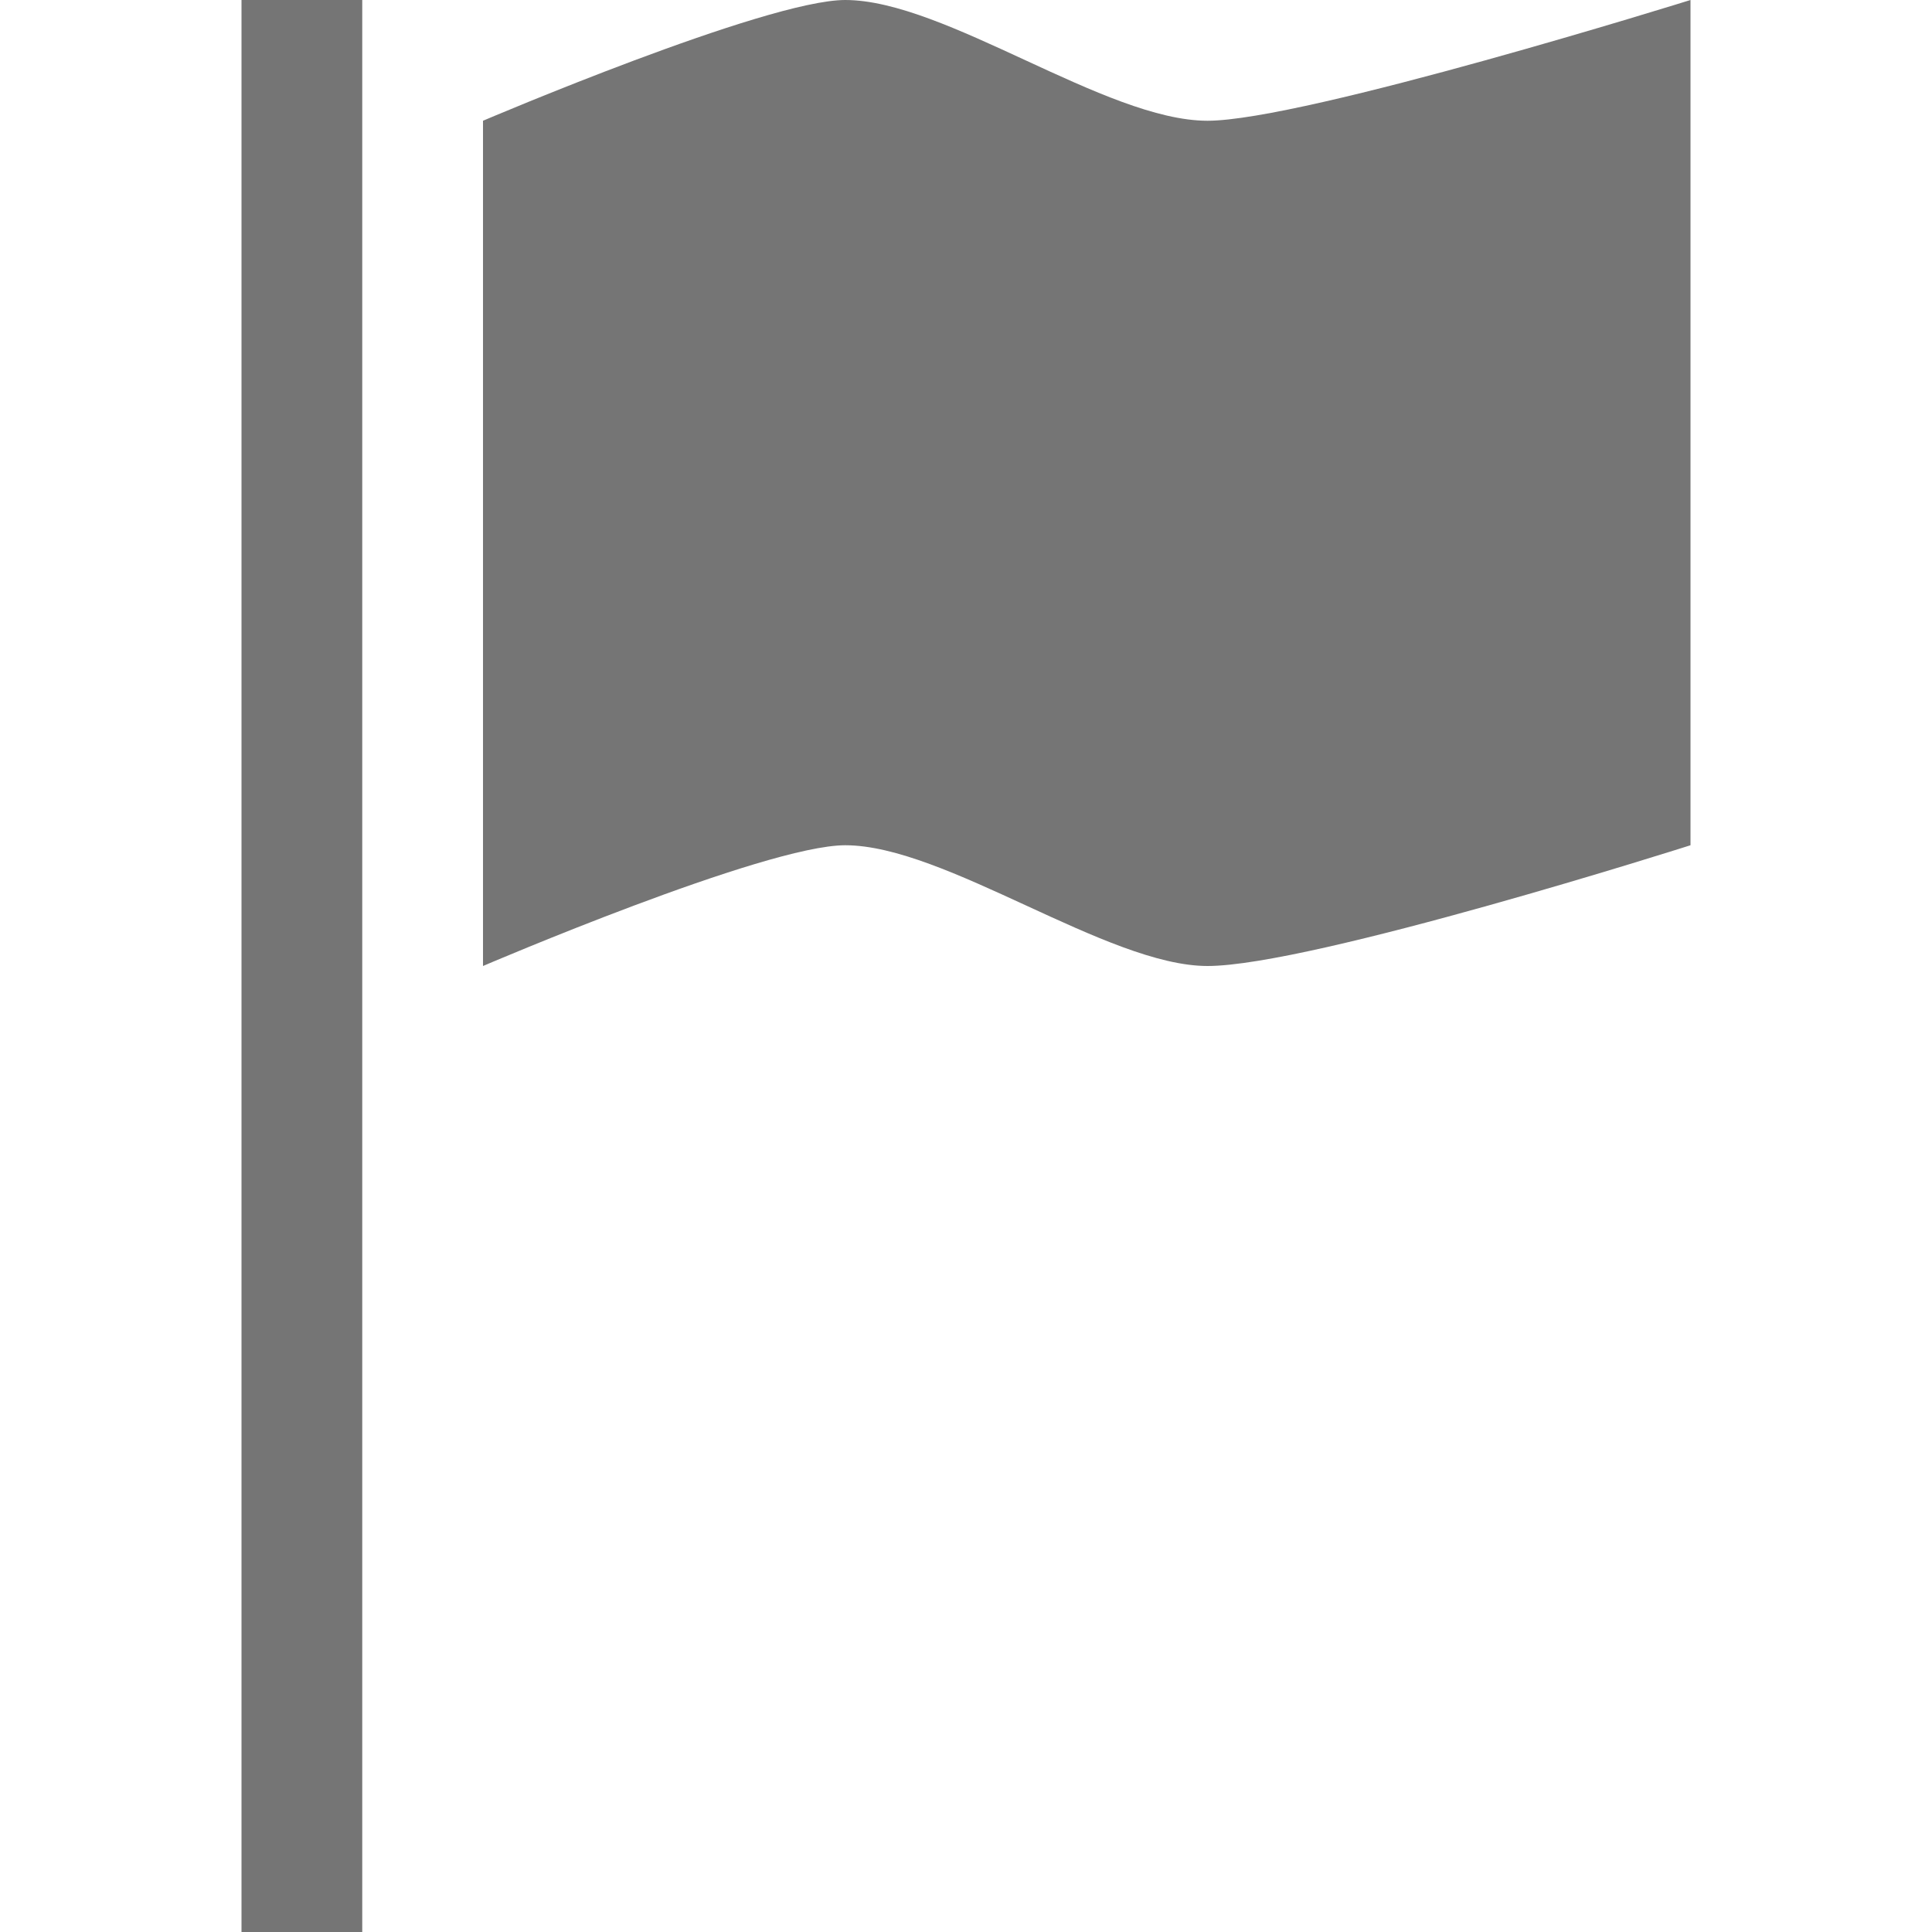 <?xml version="1.0" encoding="UTF-8" standalone="no"?>
<svg width="16px" height="16px" viewBox="0 0 16 16" version="1.1" xmlns="http://www.w3.org/2000/svg" xmlns:xlink="http://www.w3.org/1999/xlink">
    <!-- Generator: Sketch 40.1 (33804) - http://www.bohemiancoding.com/sketch -->
    <title>icon-flag</title>
    <desc>Created with Sketch.</desc>
    <defs></defs>
    <g id="Symbols" stroke="none" stroke-width="1" fill="none" fill-rule="evenodd">
        <g id="icon-flag" fill="#757575">
            <g id="Combined-Shape">
                <path d="M2,0 L3,0 L3,16 L2,16 L2,0 Z M4,1 C4,1 6.342,0 7,0 C7.828,0 9.157,1 10,1 C10.797,1 14,0 14,0 L14,7 C14,7 10.86,8 10,8 C9.172,8 7.828,7 7,7 C6.331,7 4,8 4,8 L4,1 Z"></path>
            </g>
        </g>
    </g>
</svg>
